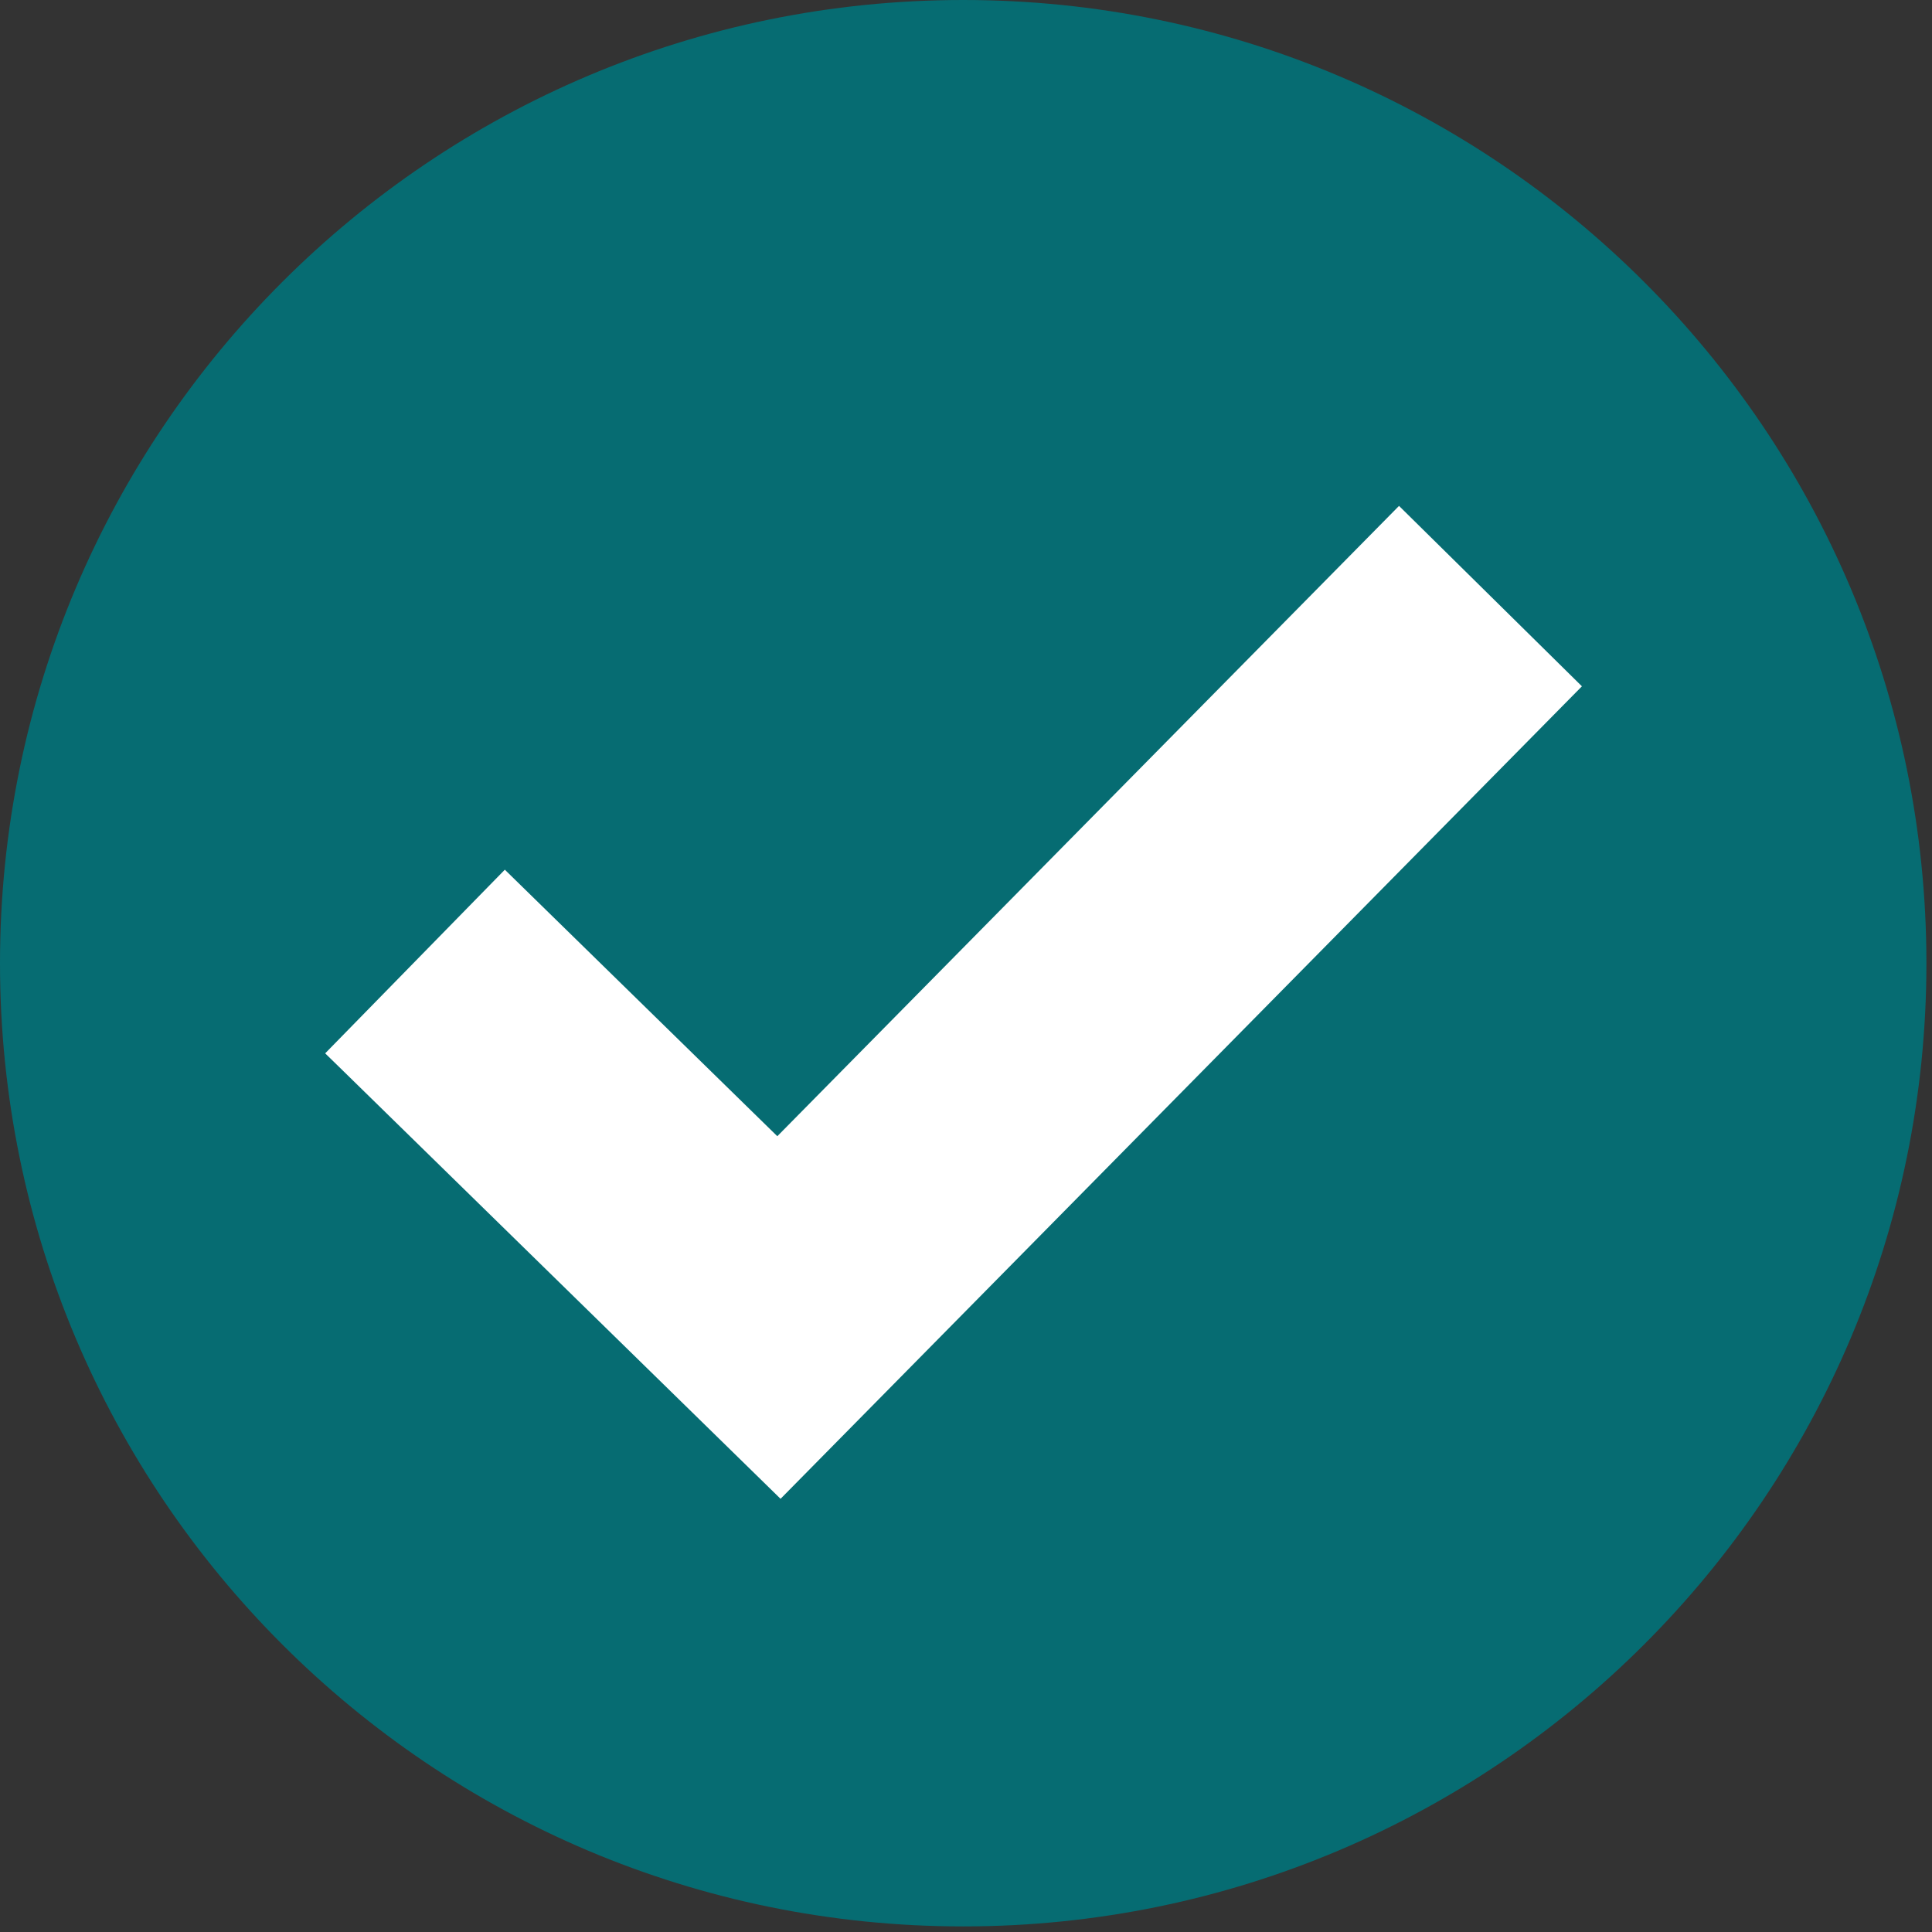 <?xml version="1.0" encoding="UTF-8" standalone="no"?><!DOCTYPE svg PUBLIC "-//W3C//DTD SVG 1.1//EN" "http://www.w3.org/Graphics/SVG/1.1/DTD/svg11.dtd"><svg width="100%" height="100%" viewBox="0 0 320 320" version="1.1" xmlns="http://www.w3.org/2000/svg" xmlns:xlink="http://www.w3.org/1999/xlink" xml:space="preserve" xmlns:serif="http://www.serif.com/" style="fill-rule:evenodd;clip-rule:evenodd;stroke-linejoin:round;stroke-miterlimit:1.414;"><rect x="0" y="0" width="320" height="320" fill="#333333" stroke="none"/><path d="M319.075,159.538c0,88.112 -71.431,159.537 -159.538,159.537c-88.112,0 -159.537,-71.425 -159.537,-159.537c0,-88.113 71.425,-159.538 159.538,-159.538c88.106,0 159.537,71.425 159.537,159.538" style="fill:#066c72;fill-rule:nonzero;"/><path d="M231.722,83.793l-102.975,104.4l-45.131,-44.144l-29.757,30.419l3.044,2.969l72.381,70.812l132.732,-134.575l-30.294,-29.881Z" style="fill:#fff;fill-rule:nonzero;"/></svg>